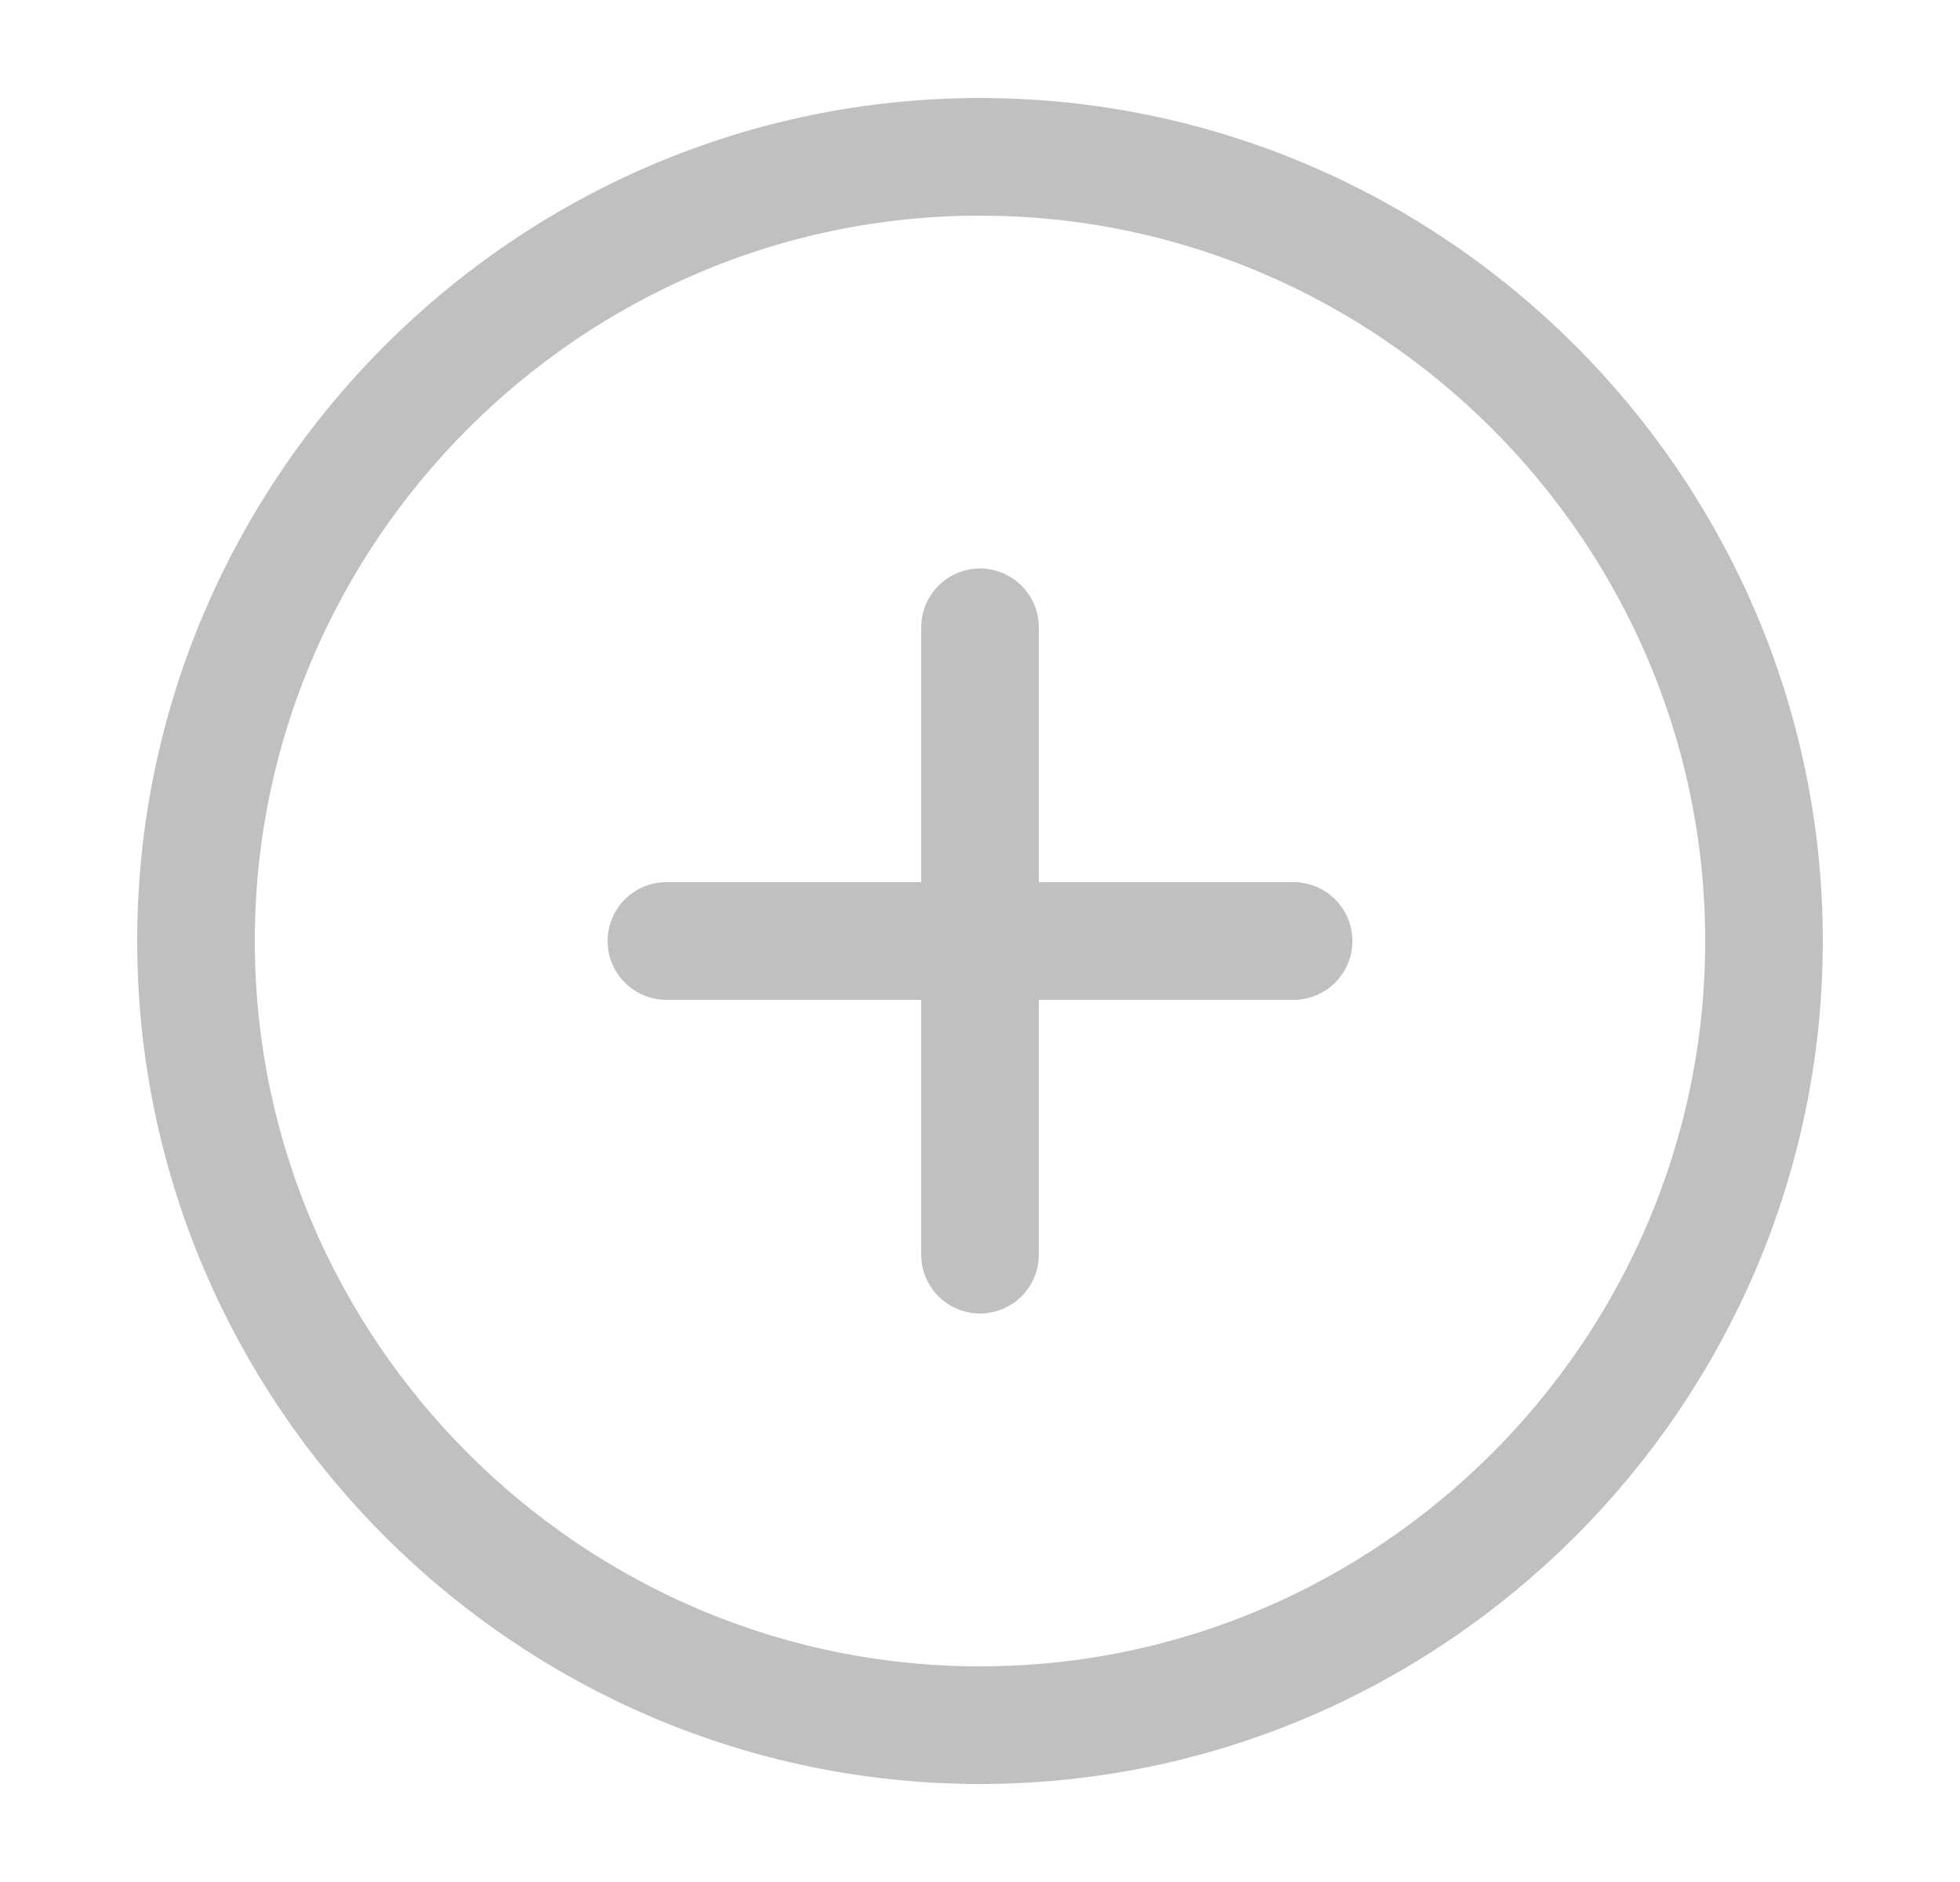 <svg width="25" height="24" viewBox="0 0 25 24" fill="none" xmlns="http://www.w3.org/2000/svg">
<path d="M12.5 22C18 22 22.5 17.5 22.5 12C22.5 6.5 18 2 12.5 2C7 2 2.5 6.5 2.5 12C2.5 17.5 7 22 12.5 22Z" stroke="#C0C0C0" stroke-width="1.5" stroke-linecap="round" stroke-linejoin="round"/>
<path d="M8.5 12H16.5" stroke="#C0C0C0" stroke-width="1.5" stroke-linecap="round" stroke-linejoin="round"/>
<path d="M12.5 16V8" stroke="#C0C0C0" stroke-width="1.5" stroke-linecap="round" stroke-linejoin="round"/>
</svg>
